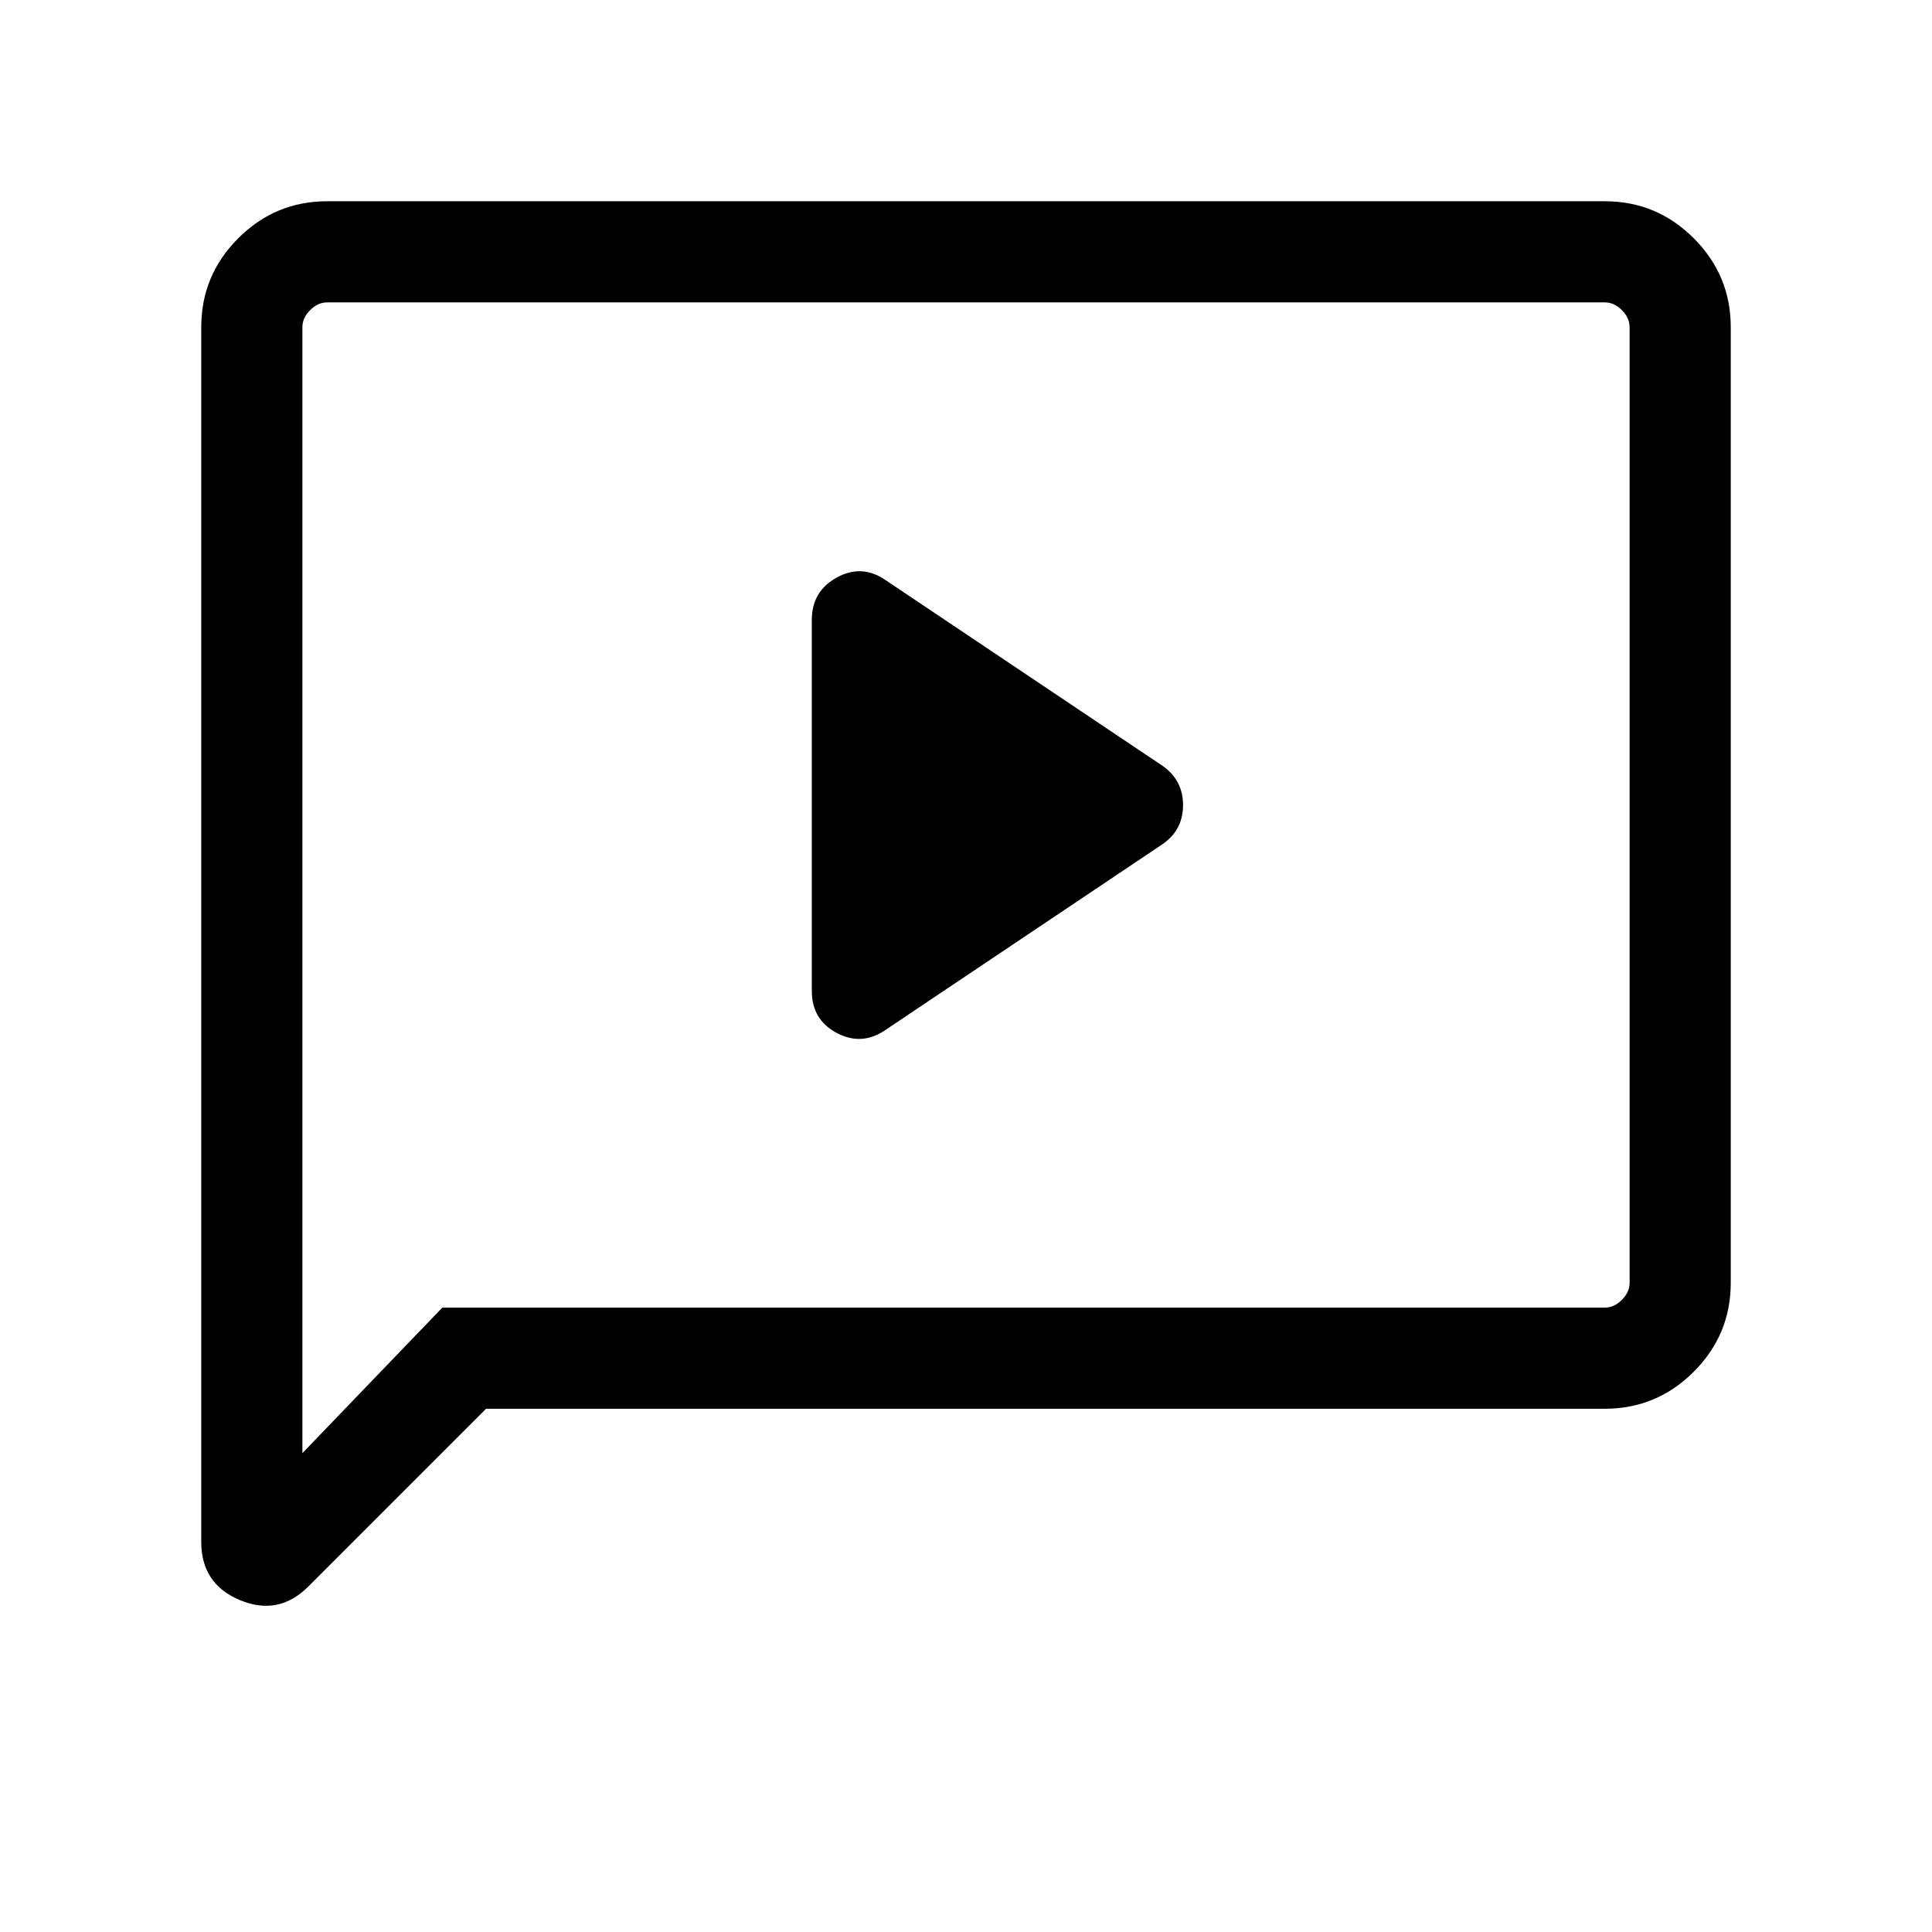 <svg xmlns="http://www.w3.org/2000/svg" height="40" viewBox="0 -960 960 960" width="40"><path d="m440.077-448.283 137.203-91.999q10.564-7.024 10.564-19.653 0-12.629-10.564-19.783l-137.203-91.999q-11.821-8.154-24.257-1.334-12.435 6.821-12.435 21.052v184.408q0 14.308 12.435 20.885 12.436 6.577 24.257-1.577ZM241.539-260.001l-88.333 88.332q-14.769 14.769-33.987 6.758-19.218-8.011-19.218-28.886v-603.638q0-25.788 18.388-44.176t44.176-18.388h634.87q25.788 0 44.176 18.388t18.388 44.176v474.87q0 25.788-18.388 44.176t-44.176 18.388H241.539Zm-21.743-50.255h577.639q4.616 0 8.462-3.847 3.847-3.846 3.847-8.462v-474.87q0-4.616-3.847-8.462-3.846-3.847-8.462-3.847h-634.87q-4.616 0-8.462 3.847-3.847 3.846-3.847 8.462v559.487l69.54-72.308Zm-69.54 0V-809.744v499.488Z"/></svg>